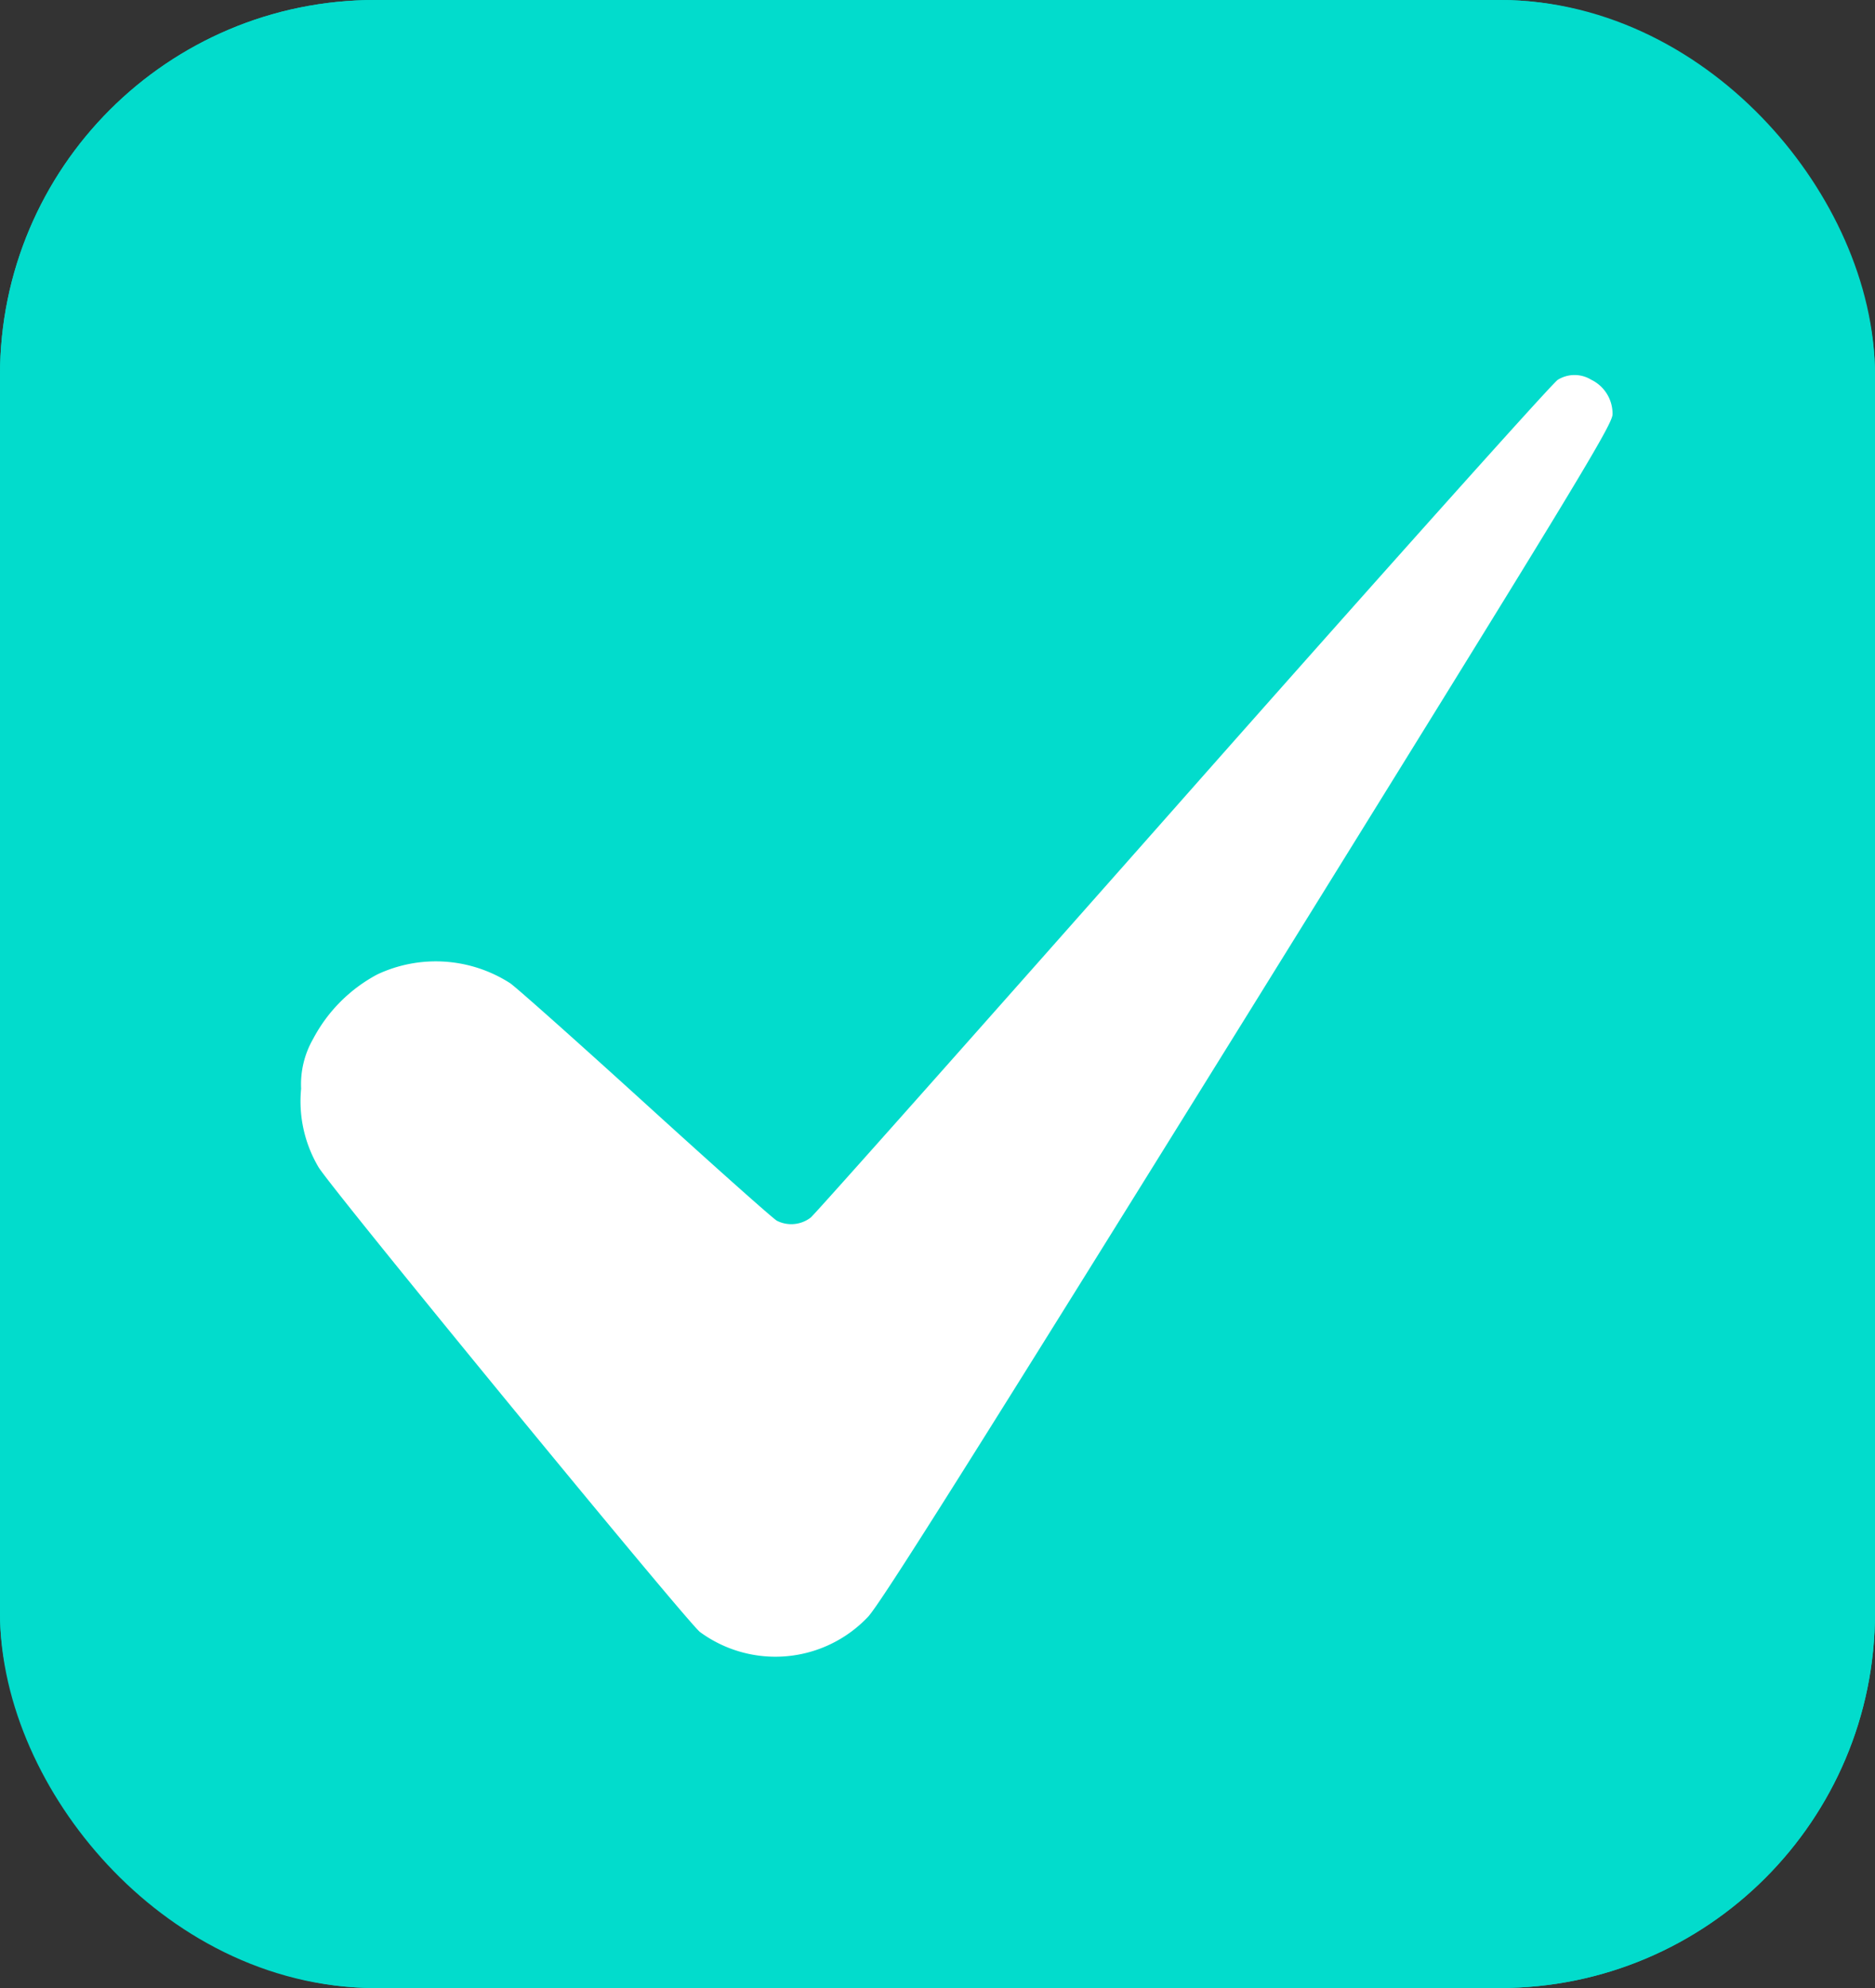 <svg xmlns="http://www.w3.org/2000/svg" width="50" height="53" viewBox="0 0 50 53">
  <rect x="0" y="0" width="50" height="53" fill="#333333" stroke="none"/>
  <g id="Group_2472" data-name="Group 2472" transform="translate(-9774 15736)">
    <g id="Rectangle_669" data-name="Rectangle 669" transform="translate(9774 -15736)" fill="#02dccc" stroke="#02dccc" stroke-width="5">
      <rect width="50" height="53" rx="10" stroke="none"/>
      <rect x="2.5" y="2.5" width="45" height="48" rx="7.5" fill="none"/>
    </g>
    <g id="check-mark-_2_" transform="translate(9749.903 -15251.087)">
      <path id="Path_1855" data-name="Path 1855" d="M65.637-474.787c-.133.078-4.623,5.092-9.98,11.151s-9.824,11.089-9.941,11.183a.85.85,0,0,1-.9.086c-.094-.047-1.663-1.445-3.483-3.1s-3.452-3.108-3.631-3.233a3.666,3.666,0,0,0-3.545-.234,4.121,4.121,0,0,0-1.71,1.718,2.429,2.429,0,0,0-.32,1.328,3.448,3.448,0,0,0,.469,2.1c.43.679,9.847,12.151,10.168,12.385a3.4,3.4,0,0,0,4.475-.4c.32-.328,2.819-4.3,10.144-16.095,8.668-13.971,9.715-15.689,9.715-15.97a1.006,1.006,0,0,0-.57-.922A.849.849,0,0,0,65.637-474.787Z" transform="translate(0 0)" fill="#fff"/>
    </g>
  </g>
</svg>
